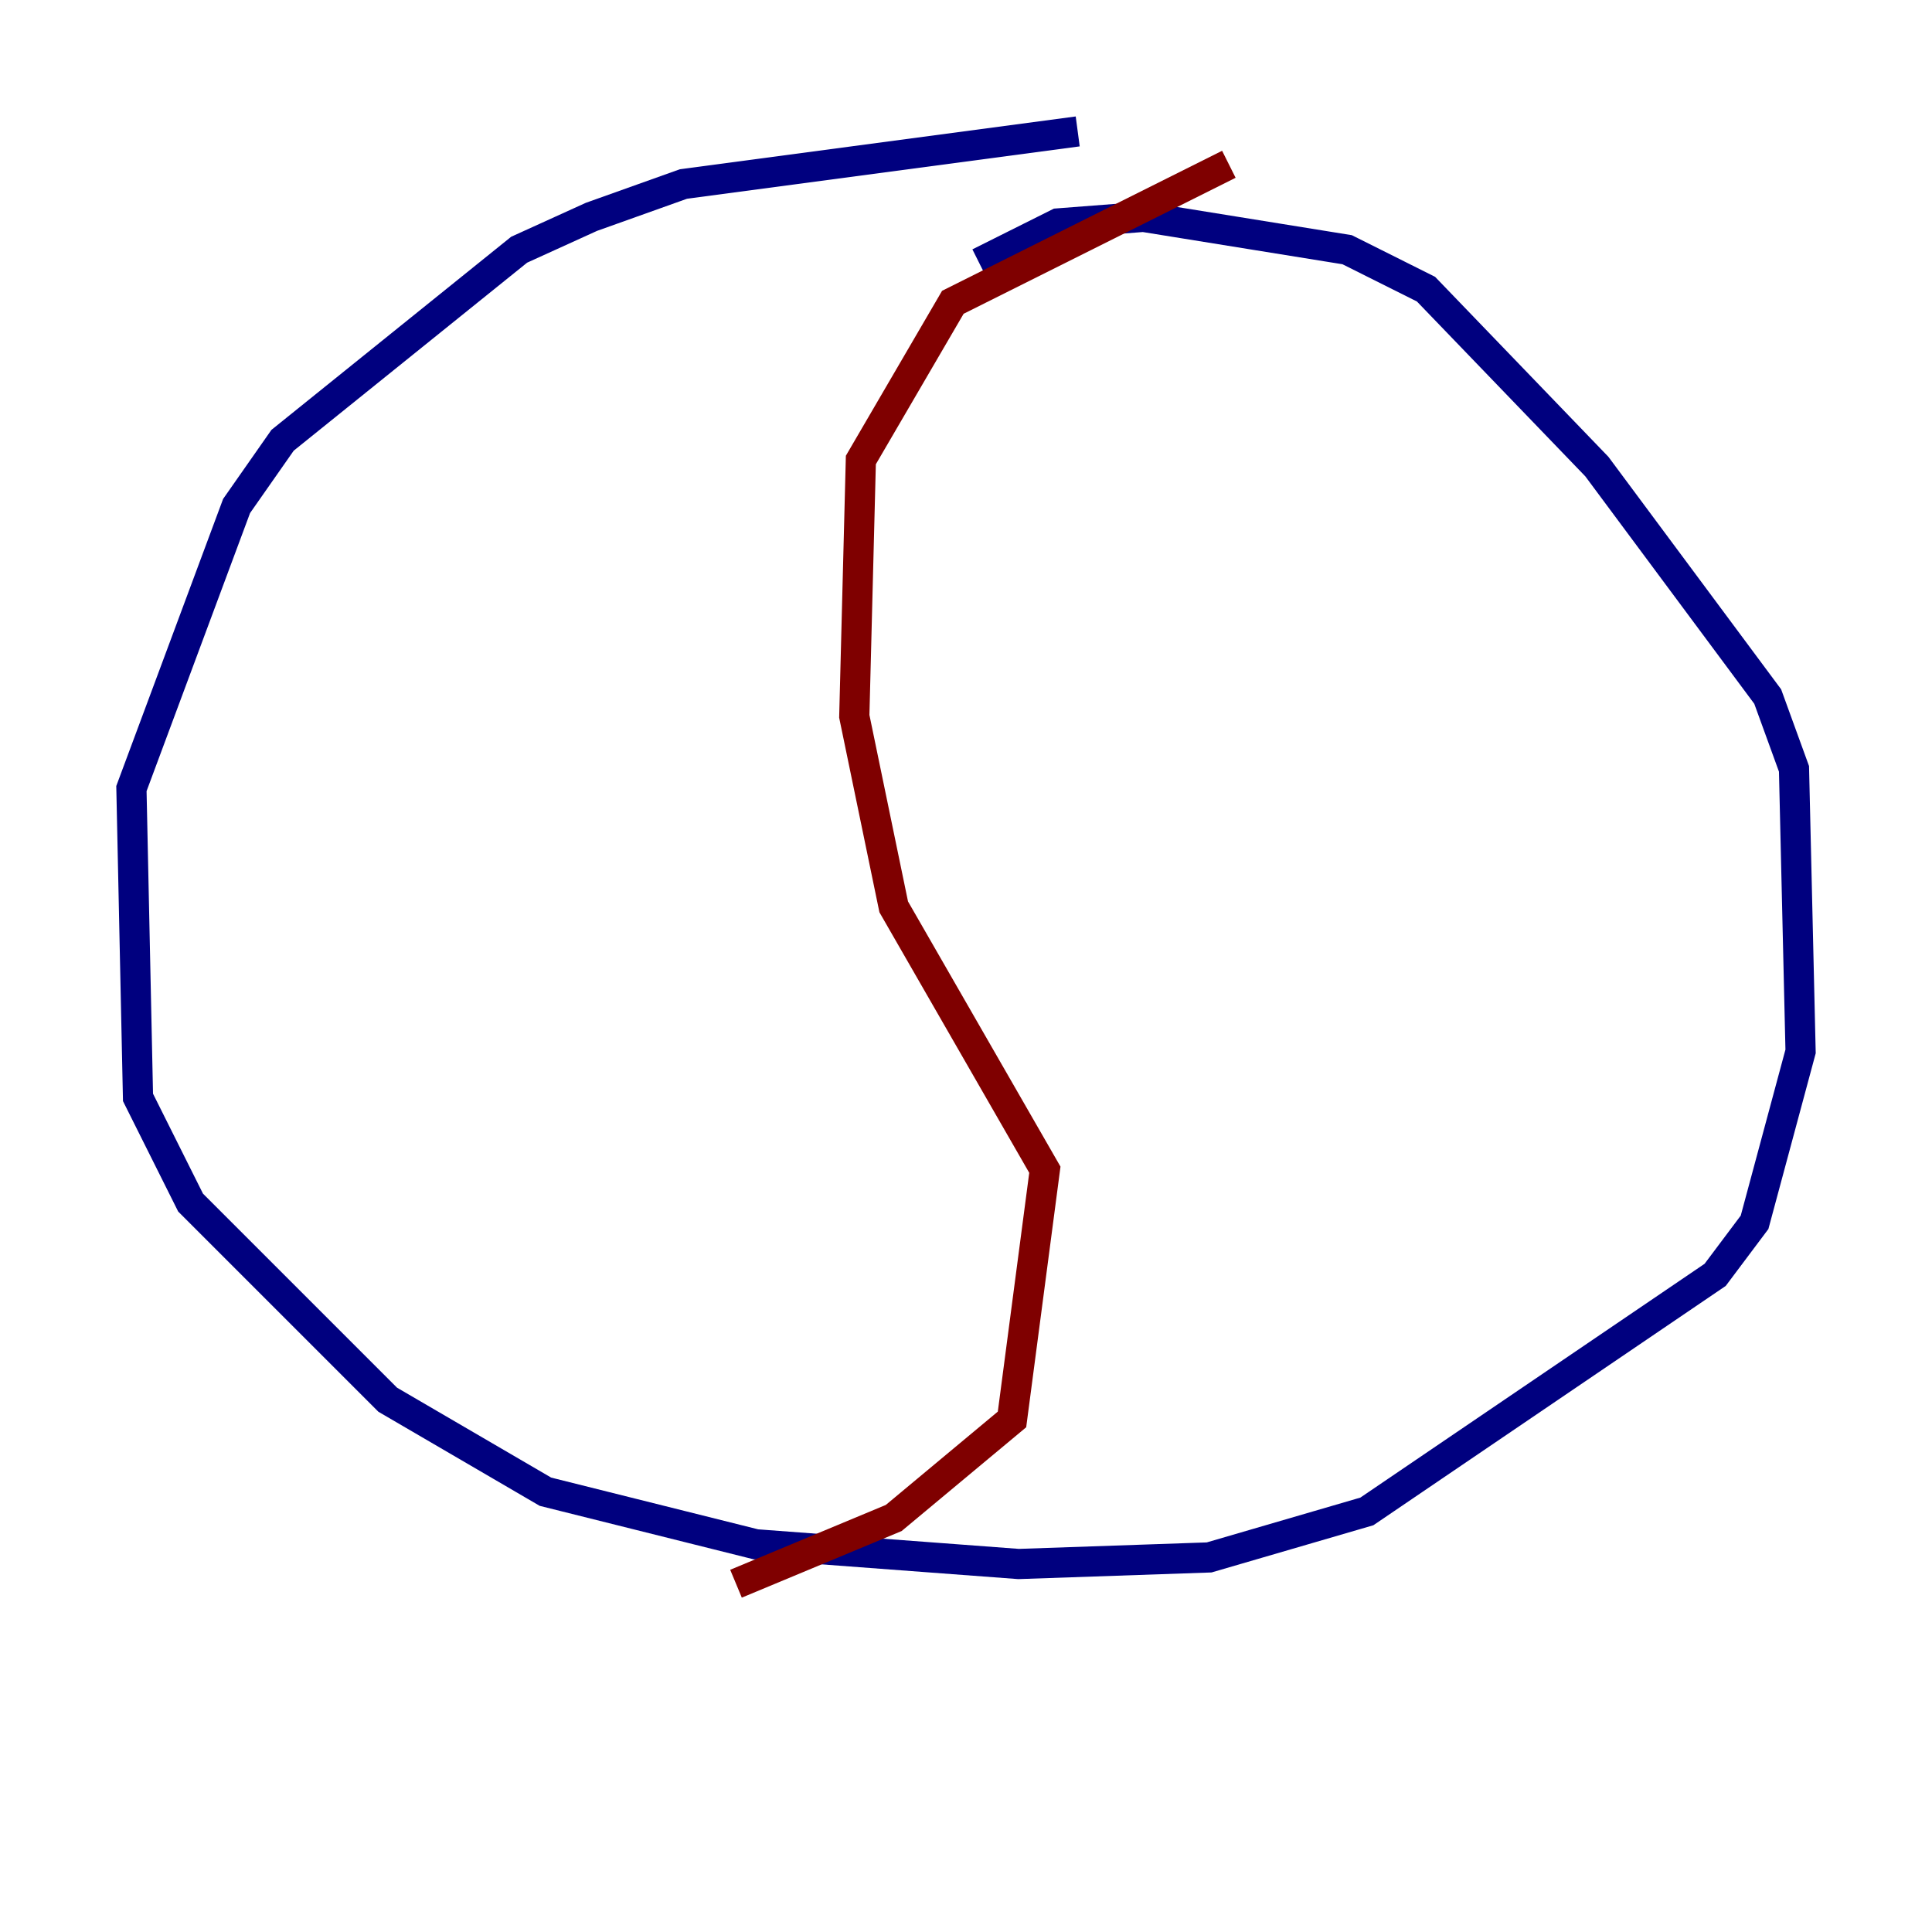 <?xml version="1.0" encoding="utf-8" ?>
<svg baseProfile="tiny" height="128" version="1.2" viewBox="0,0,128,128" width="128" xmlns="http://www.w3.org/2000/svg" xmlns:ev="http://www.w3.org/2001/xml-events" xmlns:xlink="http://www.w3.org/1999/xlink"><defs /><polyline fill="none" points="71.401,8.707 45.279,12.191 39.184,14.367 34.395,16.544 18.721,29.17 15.674,33.524 8.707,52.245 9.143,72.707 12.626,79.674 25.687,92.735 36.136,98.83 50.068,102.313 67.483,103.619 80.109,103.184 90.558,100.136 113.633,84.463 116.245,80.98 119.293,69.66 118.857,50.939 117.116,46.15 105.796,30.912 94.476,19.157 89.252,16.544 75.755,14.367 70.095,14.803 64.871,17.415" stroke="#00007f" stroke-width="2" /><polyline fill="none" points="81.415,10.884 63.129,20.027 57.034,30.476 56.599,47.456 59.211,60.082 69.225,77.497 67.048,94.041 59.211,100.571 48.762,104.925" stroke="#7f0000" stroke-width="2" /></svg>